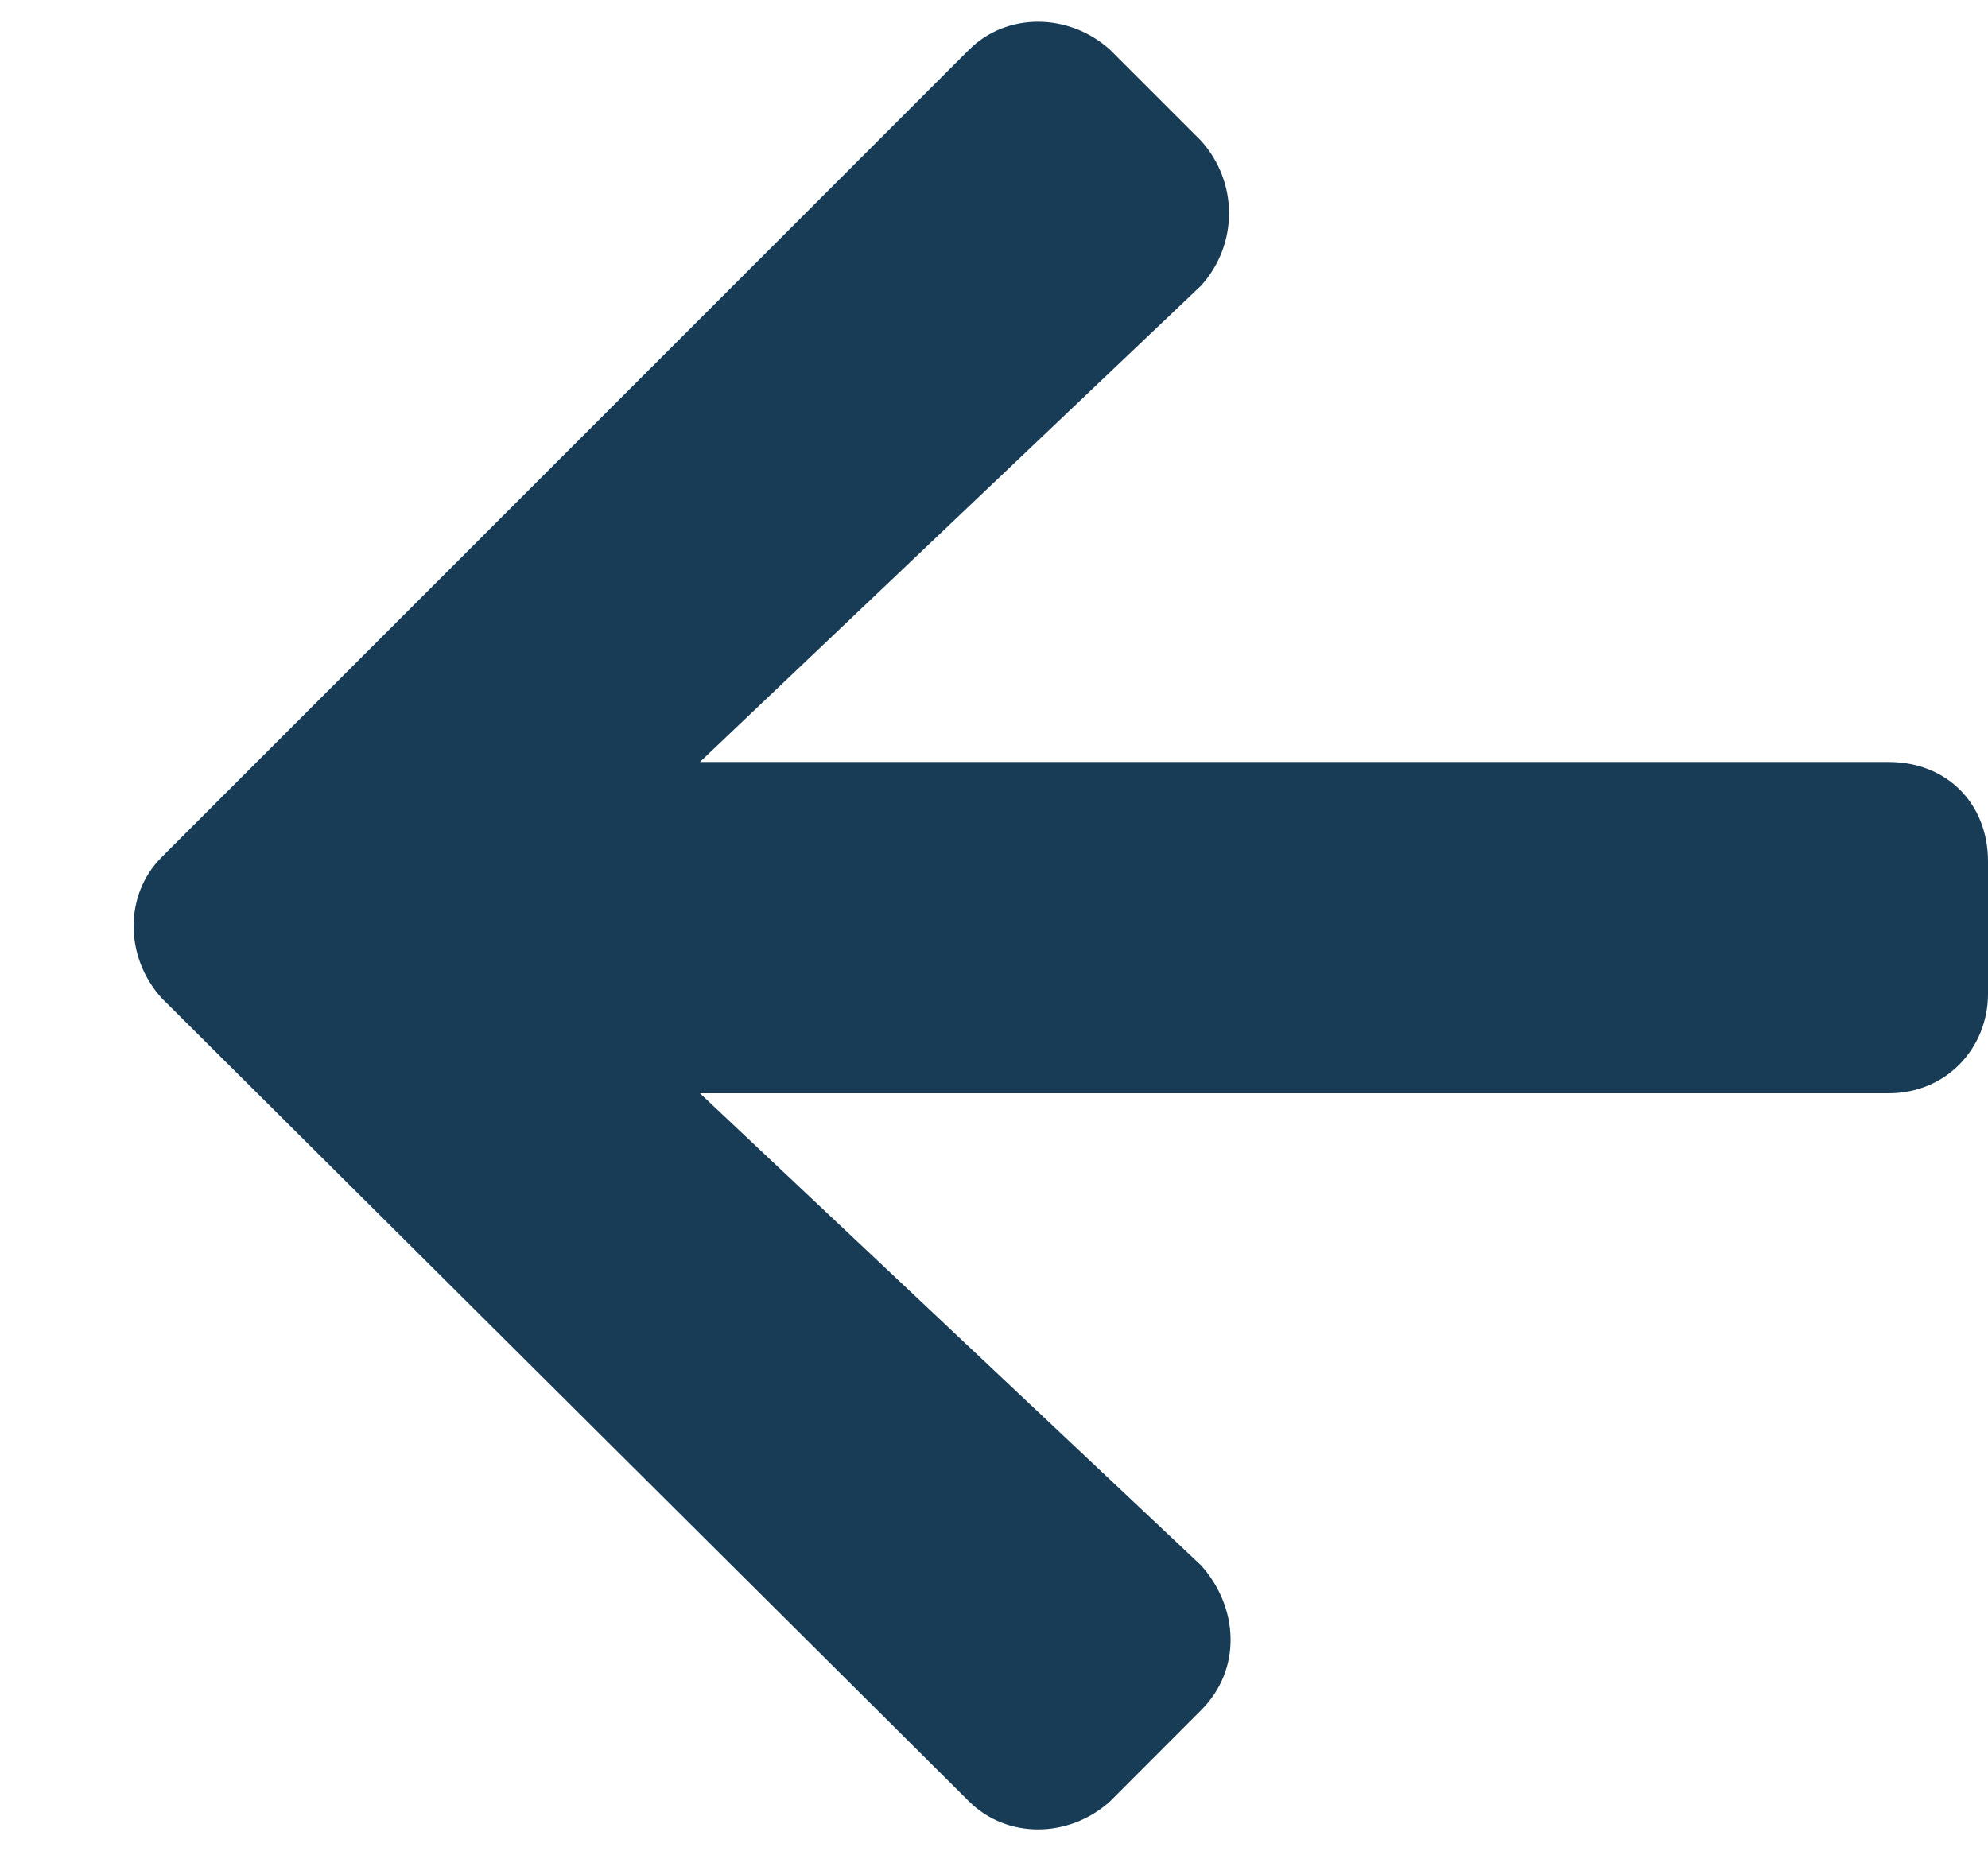 <svg width="15" height="14" viewBox="0 0 15 14" fill="none" xmlns="http://www.w3.org/2000/svg">
<path d="M9.062 12.906C9.375 12.594 9.344 12.125 9.062 11.812L5.281 8.25H14.25C14.688 8.25 15 7.906 15 7.5V6.5C15 6.062 14.688 5.75 14.25 5.75L5.281 5.75L9.062 2.156C9.344 1.844 9.344 1.375 9.062 1.062L8.375 0.375C8.062 0.094 7.594 0.094 7.312 0.375L1.219 6.469C0.938 6.75 0.938 7.219 1.219 7.531L7.312 13.594C7.594 13.875 8.062 13.875 8.375 13.594L9.062 12.906Z" fill="#183B56"/>
</svg>
